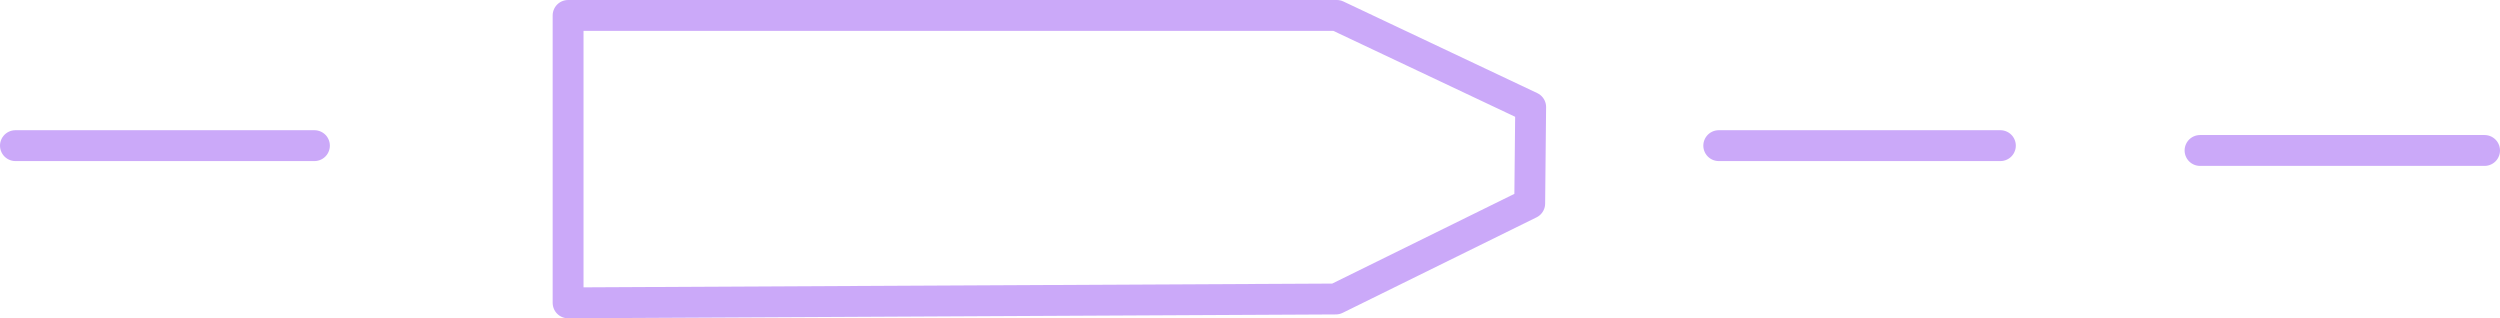 <?xml version="1.0" encoding="UTF-8"?>

<svg xmlns="http://www.w3.org/2000/svg" version="1.2" baseProfile="tiny" xml:space="preserve" style="shape-rendering:geometricPrecision; fill-rule:evenodd;" width="25.92mm" height="3.3mm" viewBox="-11.34 -1.51 25.92 3.3">
  <title>FRYARE51</title>
  <desc>ferry area</desc>
  <rect style="stroke:black;stroke-width:0.32;display:none;" fill="none" x="-11.18" y="-1.35" height="2.98" width="25.6"/>
  <rect style="stroke:blue;stroke-width:0.32;display:none;" fill="none" x="-11.18" y="-1.35" height="2.98" width="25.6"/>
  <path d=" M -8.08,0 L -11.18,0" style="stroke-linecap:round;stroke-linejoin:round;fill:none;stroke:#CBA9F9;" stroke-width="0.32" />
  <path d=" M 6.48,0 L 9.4,0" style="stroke-linecap:round;stroke-linejoin:round;fill:none;stroke:#CBA9F9;" stroke-width="0.32" />
  <path d=" M 2.52,-1.35 L -5.45,-1.35 L -5.45,1.63 L 2.51,1.59 L 4.52,0.6 L 4.53,-0.4 L 2.52,-1.35" style="stroke-linecap:round;stroke-linejoin:round;fill:none;stroke:#CBA9F9;" stroke-width="0.32" />
  <path d=" M 11.47,0.05 L 14.42,0.05" style="stroke-linecap:round;stroke-linejoin:round;fill:none;stroke:#CBA9F9;" stroke-width="0.32" />
  <circle style="stroke:red;stroke-width:0.64;display:none;" fill="none" cx="0" cy="0" r="1"/>
</svg>
